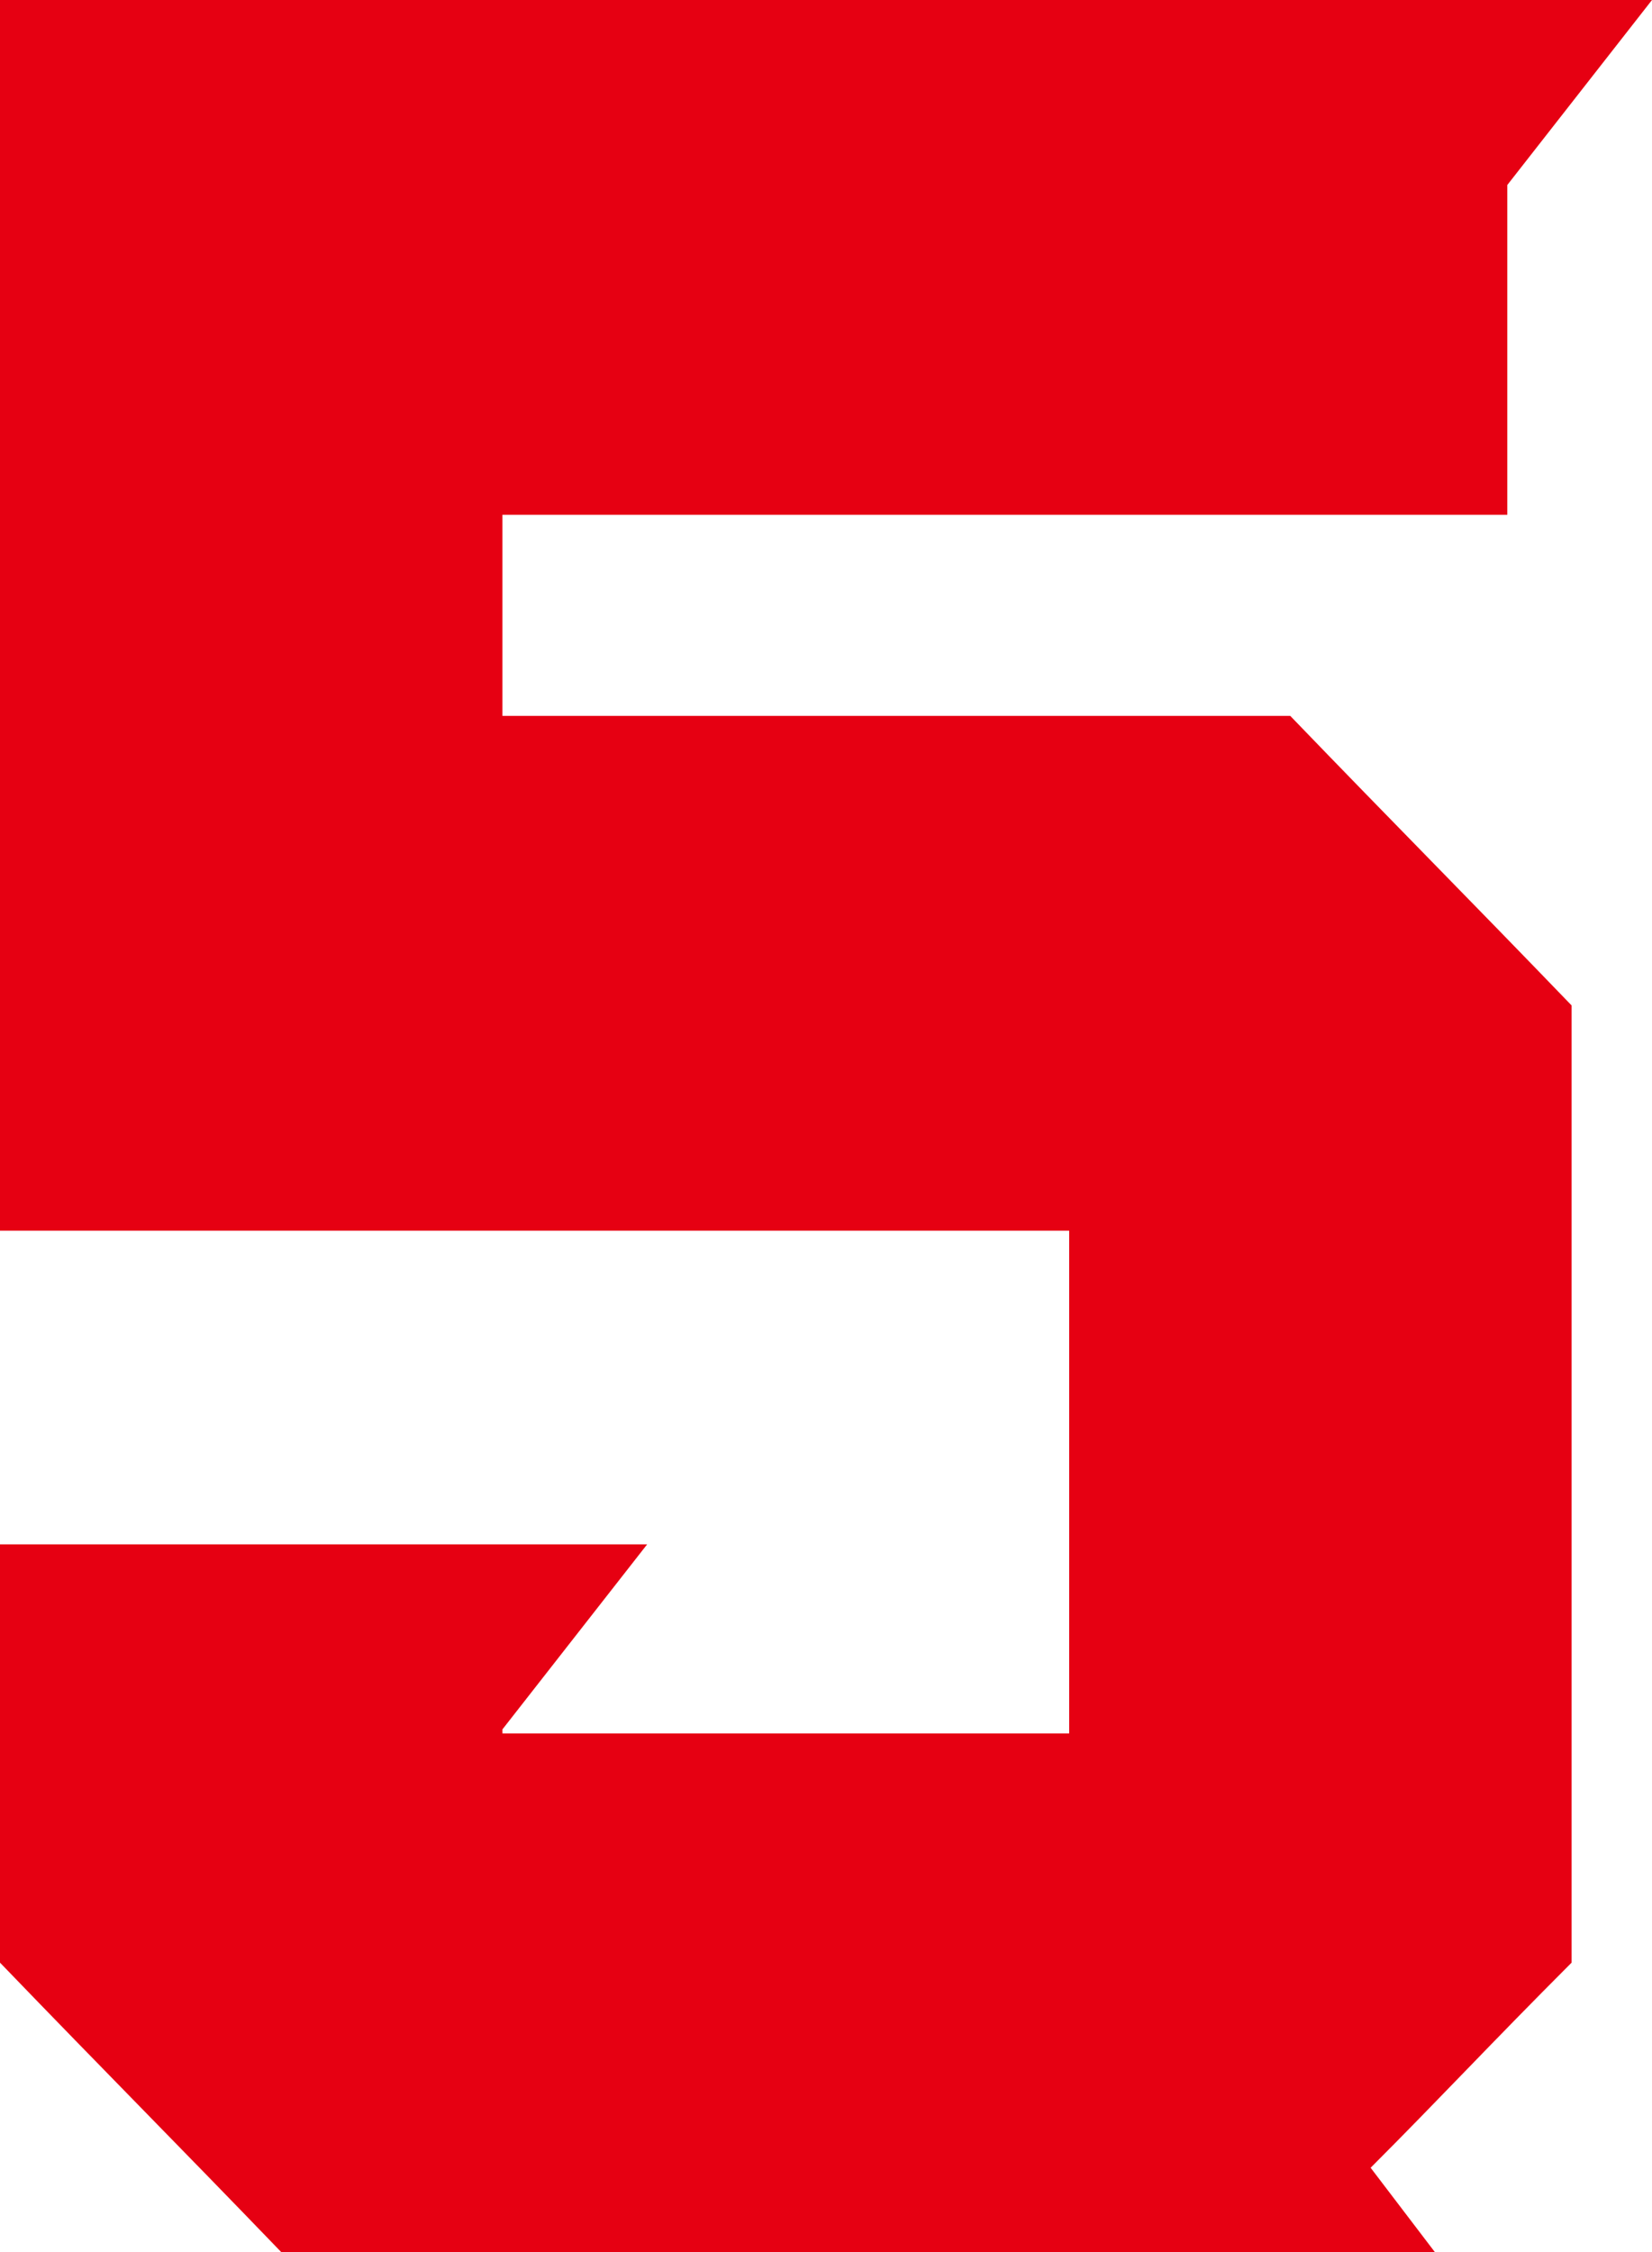 <?xml version="1.0" encoding="utf-8"?>
<!-- Generator: Adobe Illustrator 25.0.0, SVG Export Plug-In . SVG Version: 6.00 Build 0)  -->
<svg version="1.1" id="&#x30EC;&#x30A4;&#x30E4;&#x30FC;_1" xmlns="http://www.w3.org/2000/svg" xmlns:xlink="http://www.w3.org/1999/xlink" x="0px" y="0px" viewbox="0 0 41.1 56" style="enable-background:new 0 0 41.1 56;" xml:space="preserve" width="41.1" height="56">
<style type="text/css">
	.st0{fill:#E60012;}
</style>
<path class="st0" d="M37.5,12.8V4.6L41.1,0h-3.6l0,0H0.2H0v30.6h26.6v12.5H12.5V43l3.6-4.6h-3.6H0v10.4c2.7,2.8,4.3,4.4,7,7.2h25.1
	h3.6l-1.6-2.1c1.7-1.7,3-3.1,5-5.1V25c-2.7-2.8-4.3-4.4-7-7.2H12.5v-5C12.5,12.8,37.5,12.8,37.5,12.8z"/>
</svg>
